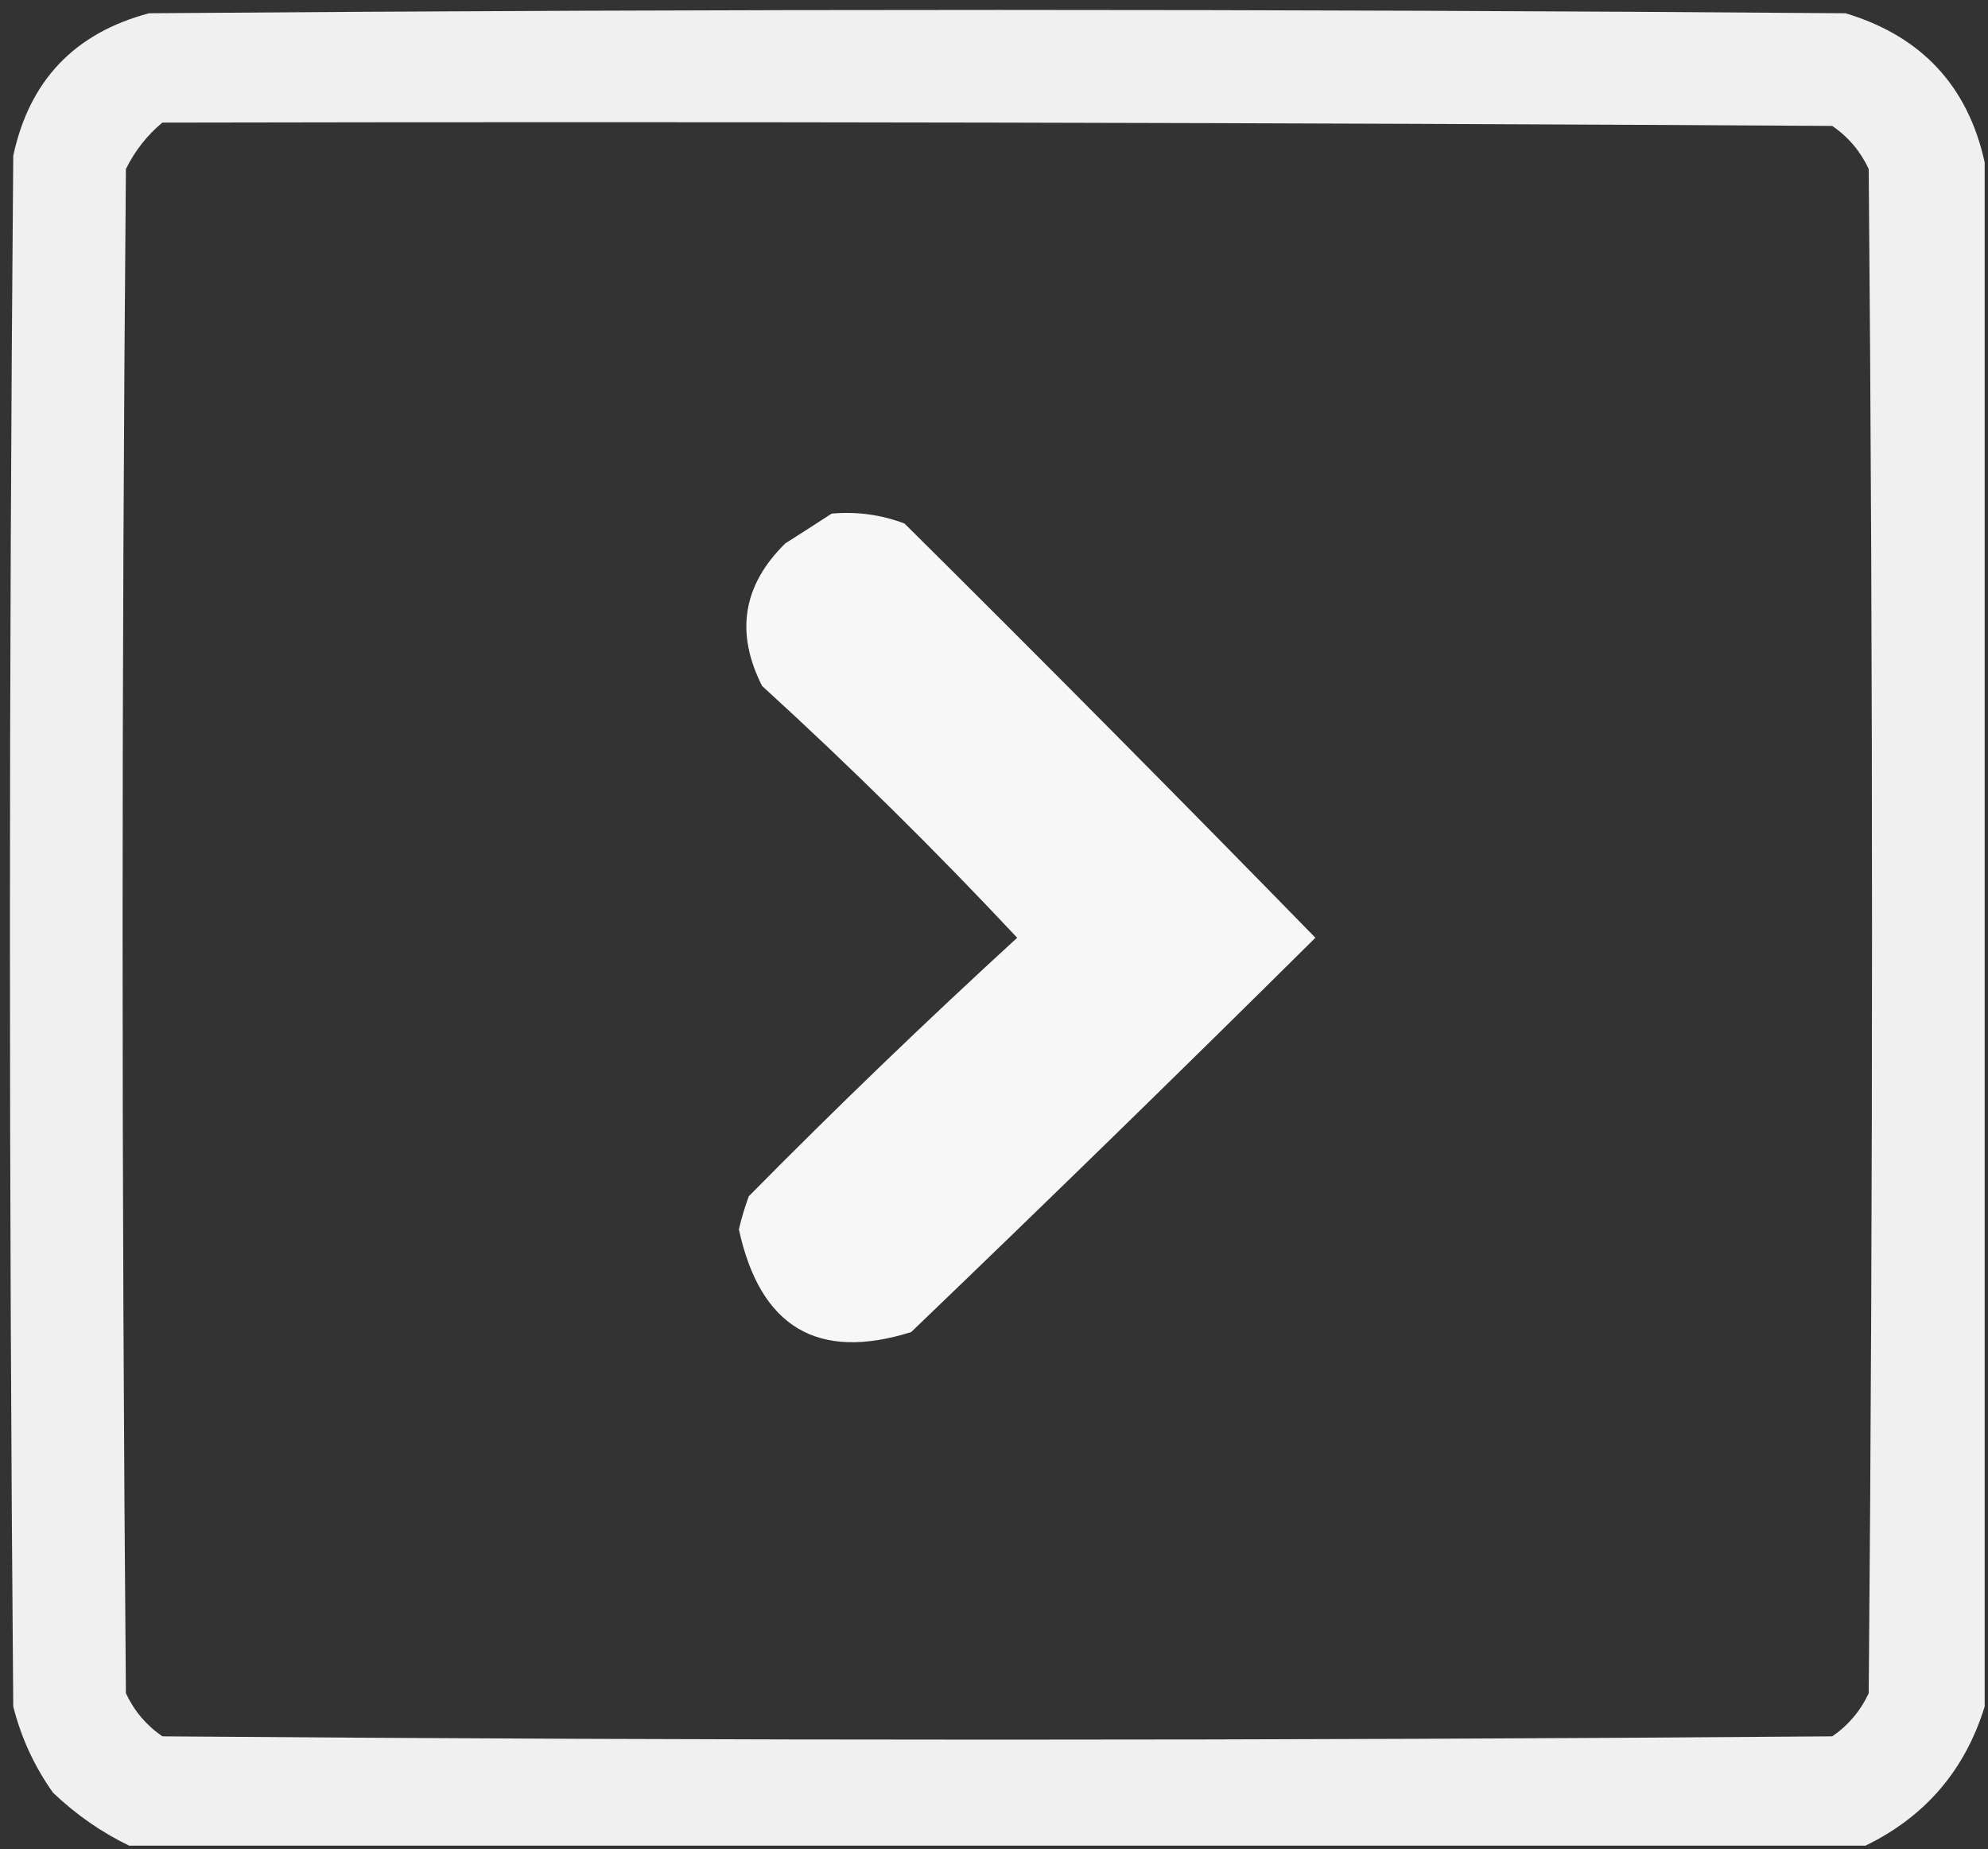<?xml version="1.0" encoding="UTF-8"?>
<!DOCTYPE svg PUBLIC "-//W3C//DTD SVG 1.1//EN" "http://www.w3.org/Graphics/SVG/1.1/DTD/svg11.dtd">
<svg xmlns="http://www.w3.org/2000/svg" version="1.1" width="300px" height="279px" style="shape-rendering:geometricPrecision; text-rendering:geometricPrecision; image-rendering:optimizeQuality; fill-rule:evenodd; clip-rule:evenodd" xmlns:xlink="http://www.w3.org/1999/xlink">
<rect width="100%" height="100%" fill="#333333" stroke="none"/>
<g><path style="opacity:0.93" fill="#fefefe" d="M 299.5,24.5 C 299.5,102.167 299.5,179.833 299.5,257.5C 296.528,267.118 290.528,274.118 281.5,278.5C 194.167,278.5 106.833,278.5 19.5,278.5C 15.297,276.472 11.464,273.805 8,270.5C 5.19,266.547 3.19,262.213 2,257.5C 1.333,179.5 1.333,101.5 2,23.5C 4.429,12.146 11.263,4.979 22.5,2C 107.833,1.333 193.167,1.333 278.5,2C 289.954,5.452 296.954,12.952 299.5,24.5 Z M 24.5,18.5 C 108.501,18.333 192.501,18.5 276.5,19C 278.917,20.663 280.75,22.829 282,25.5C 282.667,102.167 282.667,178.833 282,255.5C 280.75,258.171 278.917,260.337 276.5,262C 192.5,262.667 108.5,262.667 24.5,262C 22.083,260.337 20.25,258.171 19,255.5C 18.333,178.833 18.333,102.167 19,25.5C 20.371,22.734 22.204,20.401 24.5,18.5 Z"/></g>
<g><path style="opacity:0.963" fill="#fefefe" d="M 125.5,77.5 C 129.308,77.163 132.974,77.663 136.5,79C 157.347,99.68 178.014,120.514 198.5,141.5C 178.346,161.487 158.012,181.321 137.5,201C 123.372,205.425 114.706,200.259 111.5,185.5C 111.899,183.803 112.399,182.137 113,180.5C 126.17,167.164 139.67,154.164 153.5,141.5C 141.152,128.318 128.318,115.651 115,103.5C 110.93,95.458 112.096,88.291 118.5,82C 120.898,80.476 123.231,78.976 125.5,77.5 Z"/></g>
</svg>
